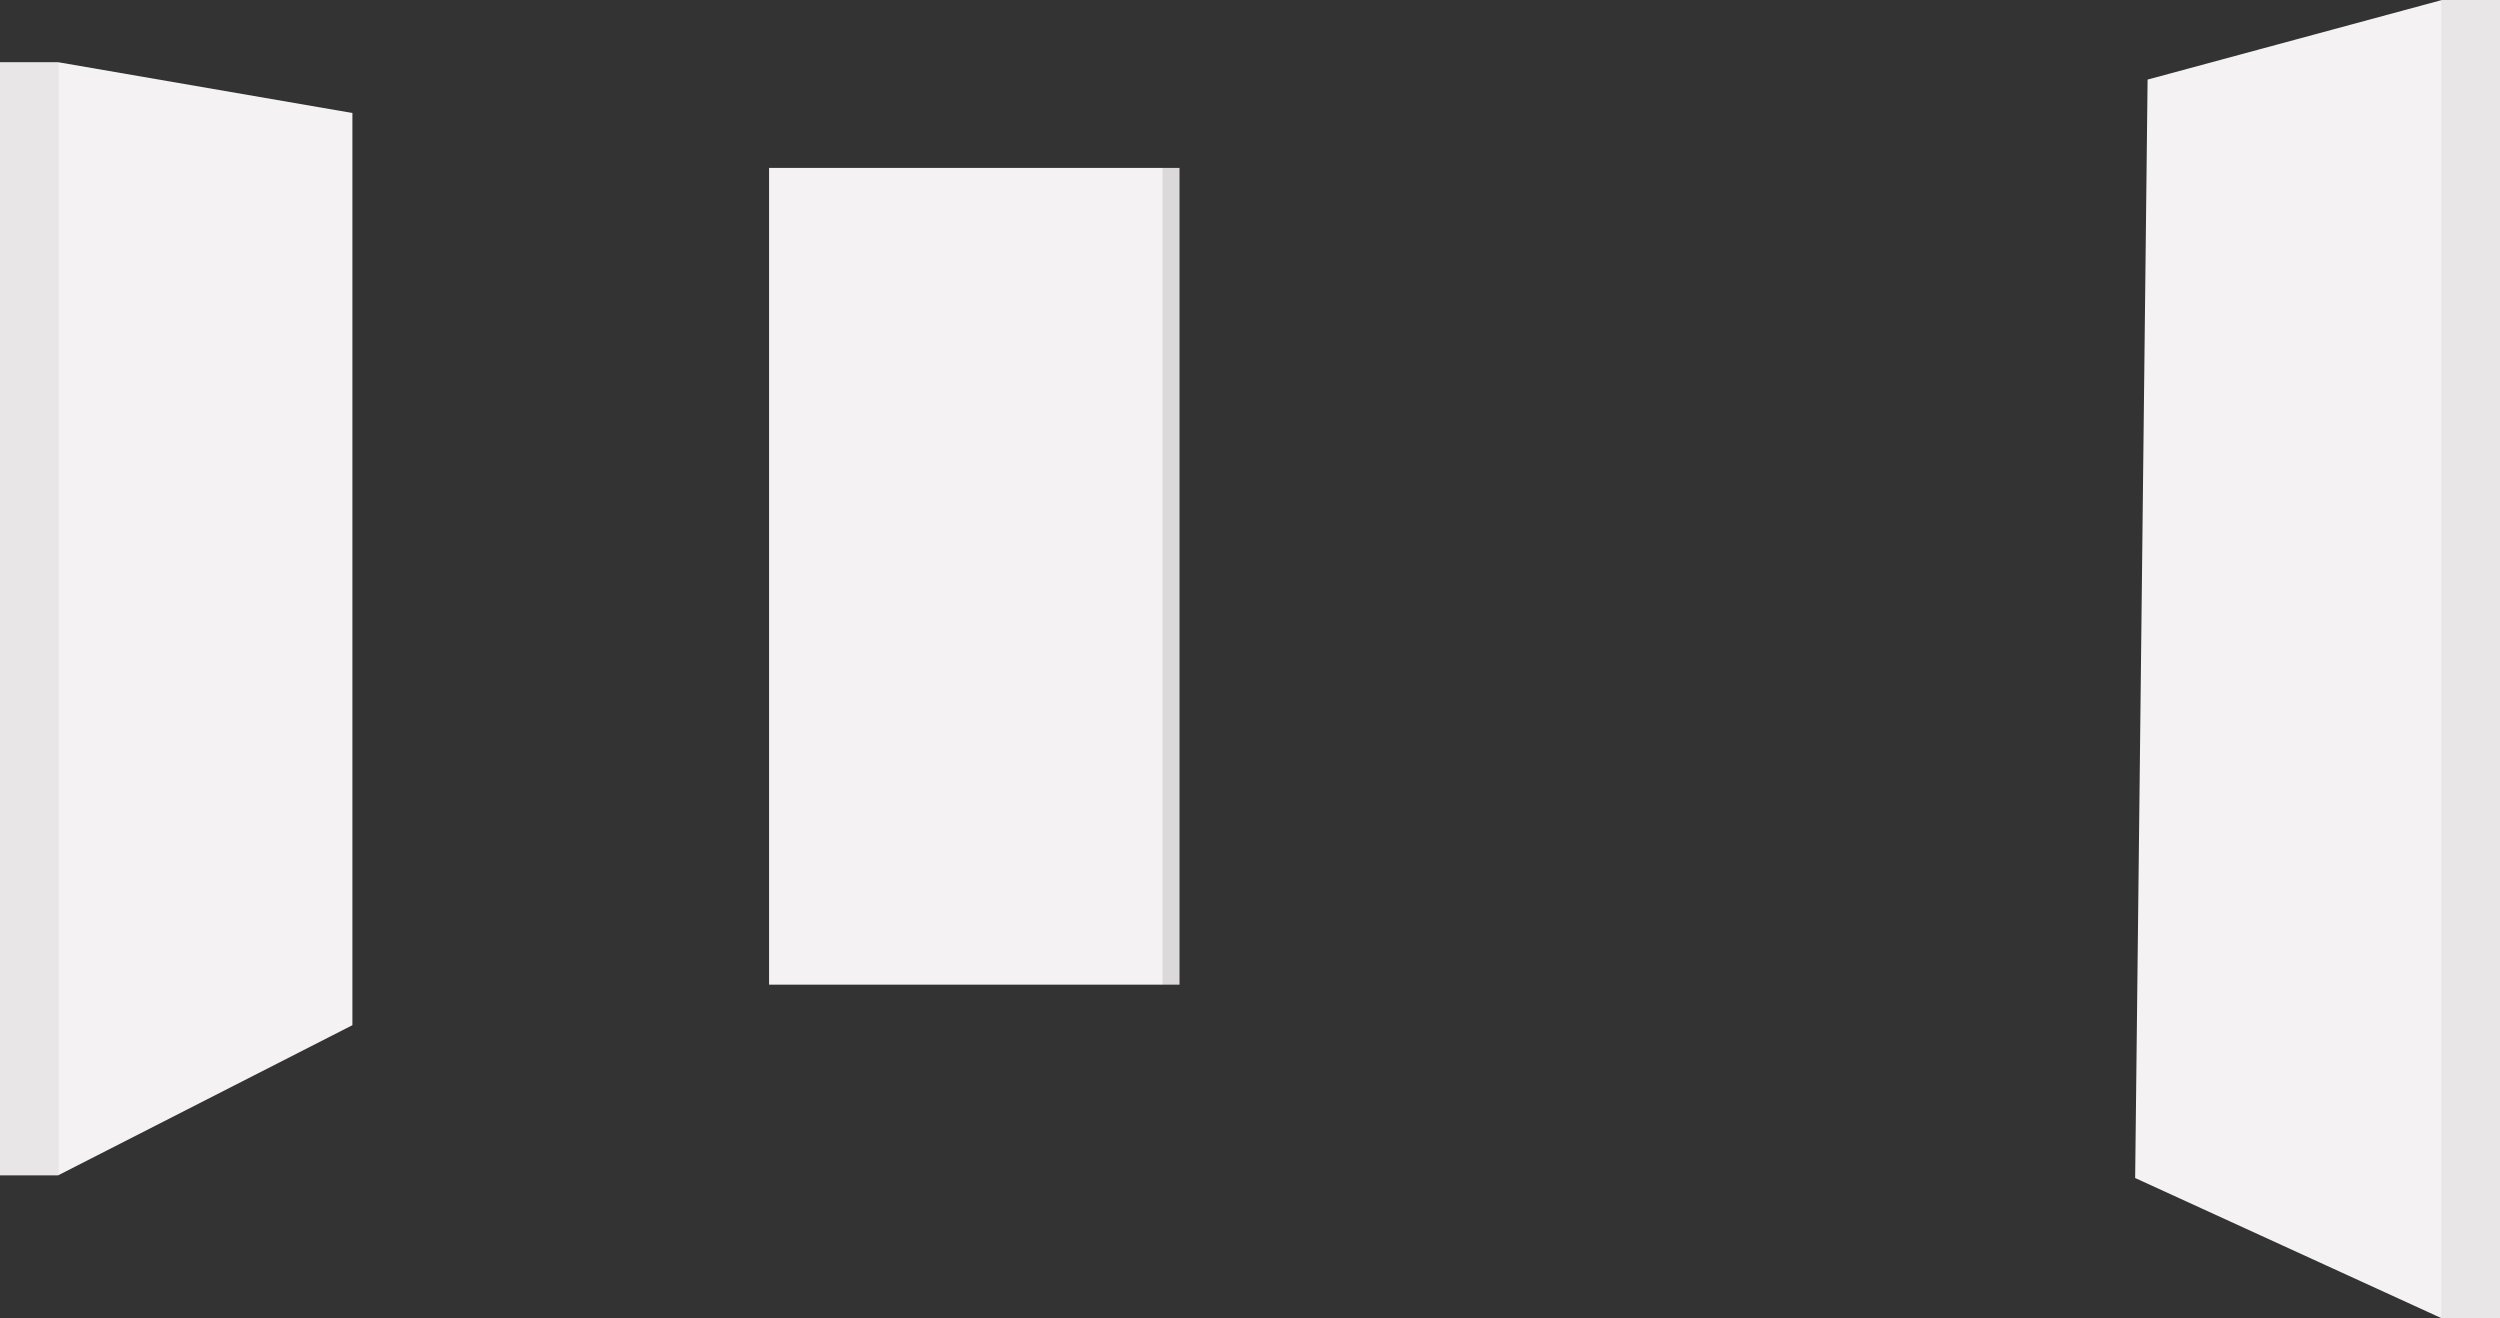 <svg id="Layer_1" data-name="Layer 1" xmlns="http://www.w3.org/2000/svg" viewBox="0 0 1206 636">
  <rect x="0" y="0" width="1206" height="636" fill="#333333" stroke="none"/>
  <defs>
    <style>
      .cls-1 {
        fill: #f4f2f2;
      }

      .cls-2 {
        fill: #e8e6e6;
      }

      .cls-3 {
        fill: #dbd9d9;
      }
    </style>
  </defs>
  <title>testDoors</title>
  <g id="scene-object">
    <polygon class="cls-1" points="170 54.51 28 30 28 567 170 494.55 170 54.51"/>
    <rect class="cls-2" y="30" width="28" height="537"/>
  </g>
  <g id="scene-object-2" data-name="scene-object">
    <polygon class="cls-1" points="1036 38.39 1178 0 1178 636 1030 568.28 1036 38.39"/>
    <rect class="cls-2" x="1611" y="200" width="28" height="636" transform="translate(2817 836) rotate(-180)"/>
  </g>
  <g id="scene-object-3" data-name="scene-object">
    <rect class="cls-1" x="371" y="81" width="190" height="394"/>
    <rect class="cls-3" x="561" y="81" width="8" height="394"/>
  </g>
</svg>
